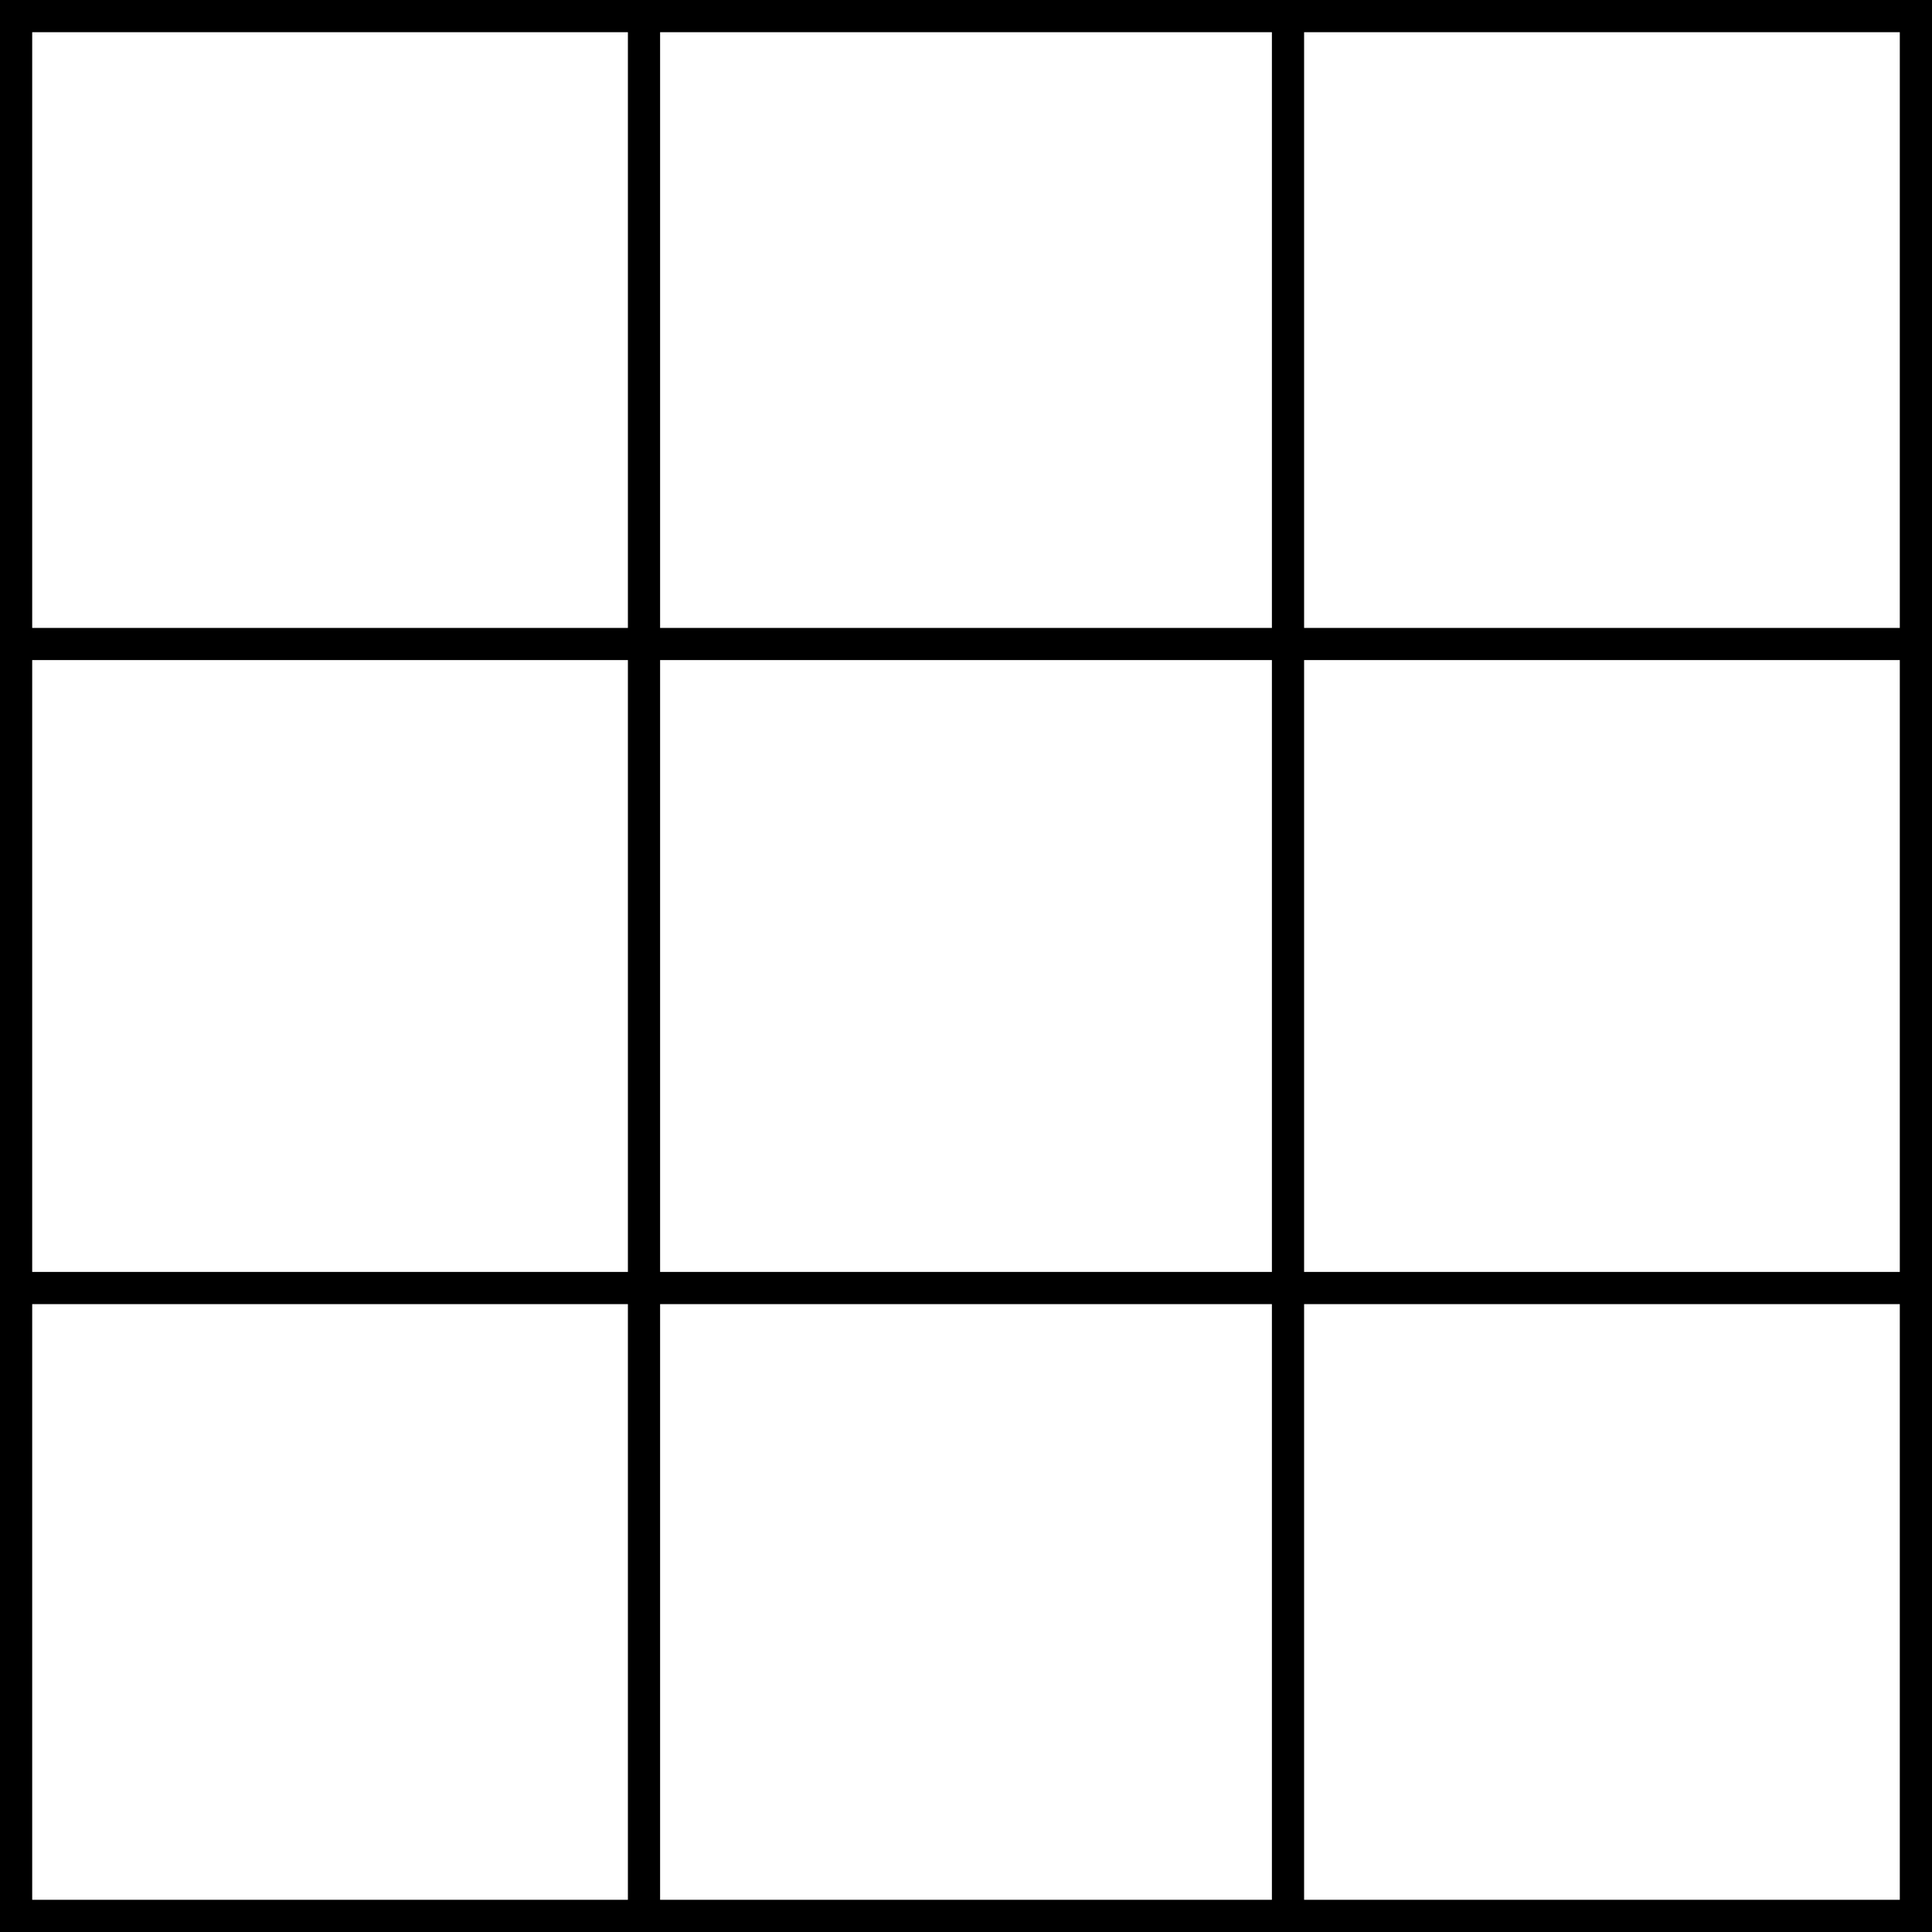 <?xml version="1.0" encoding="UTF-8" standalone="yes"?>
<!DOCTYPE svg PUBLIC "-//W3C//DTD SVG 1.0//EN" "http://www.w3.org/TR/2001/REC-S\VG-20010904/DTD/svg10.dtd">
<svg viewBox="0 0 300 300" xmlns="http://www.w3.org/2000/svg" xmlns:xlink="http://www.w3.org/1999/xlink">
  <defs>
    <!-- A square inside the grid -->
    <symbol id="grid-square">
      <rect width="100" height="100" stroke="none" />
    </symbol>
    <symbol id="x-mark">
      <line stroke="blue" stroke-width="10" x1="5" y1="5" x2="55" y2="55" stroke-linecap="round" />
      <line stroke="blue" stroke-width="10" x1="5" y1="55" x2="55" y2="5" stroke-linecap="round" />
    </symbol>
    <symbol id="o-mark">
      <circle stroke="blue" fill="none" stroke-width="10" cx="30" cy="30" r="25" />
    </symbol>
  </defs>

  <!-- Set up the Tic-Tac-Toe grid. -->
  <!-- First, drop all the grid squares into place. -->

  <!-- We have to set the fill here, as we wouldn't be able to change it
       if we set it up in the <symbol/> -->
  <!-- These will all become clickable, but that happens in the script -->

  <use xlink:href="#grid-square" id="square-0" x="0" y="0" fill="none" />
  <use xlink:href="#grid-square" id="square-1" x="100" y="0" fill="none" />
  <use xlink:href="#grid-square" id="square-2" x="200" y="0" fill="none" />
  <use xlink:href="#grid-square" id="square-3" x="0" y="100" fill="none" />
  <use xlink:href="#grid-square" id="square-4" x="100" y="100" fill="none" />
  <use xlink:href="#grid-square" id="square-5" x="200" y="100" fill="none" />
  <use xlink:href="#grid-square" id="square-6" x="0" y="200" fill="none" />
  <use xlink:href="#grid-square" id="square-7" x="100" y="200" fill="none" />
  <use xlink:href="#grid-square" id="square-8" x="200" y="200" fill="none" />

  <!-- Now for a few lines. -->
  <line stroke="black" x1="0" y1="100" x2="300" y2="100" stroke-width="5" stroke-linecap="round" />
  <line stroke="black" x1="0" y1="200" x2="300" y2="200" stroke-width="5" stroke-linecap="round" />
  <line stroke="black" x1="100" y1="5" x2="100" y2="300" stroke-width="5" stroke-linecap="round" />
  <line stroke="black" x1="200" y1="5" x2="200" y2="300" stroke-width="5" stroke-linecap="round" />

  <!-- And finally drop in a box around the whole thing -->
  <rect x="0" y="0" width="300" height="300" stroke="black" stroke-width="10" stroke-linecap="round" fill="none" />  

  <!-- Right now the script blindly tries to play with the DOM tree.  Really
       those should be tied to a DOM complete event/onload event kind of
       thing.  If they were we'd be able to put this at the top of the file
        -->

  <script type="text/ecmascript" xlink:href="ttt.js" />

</svg>

